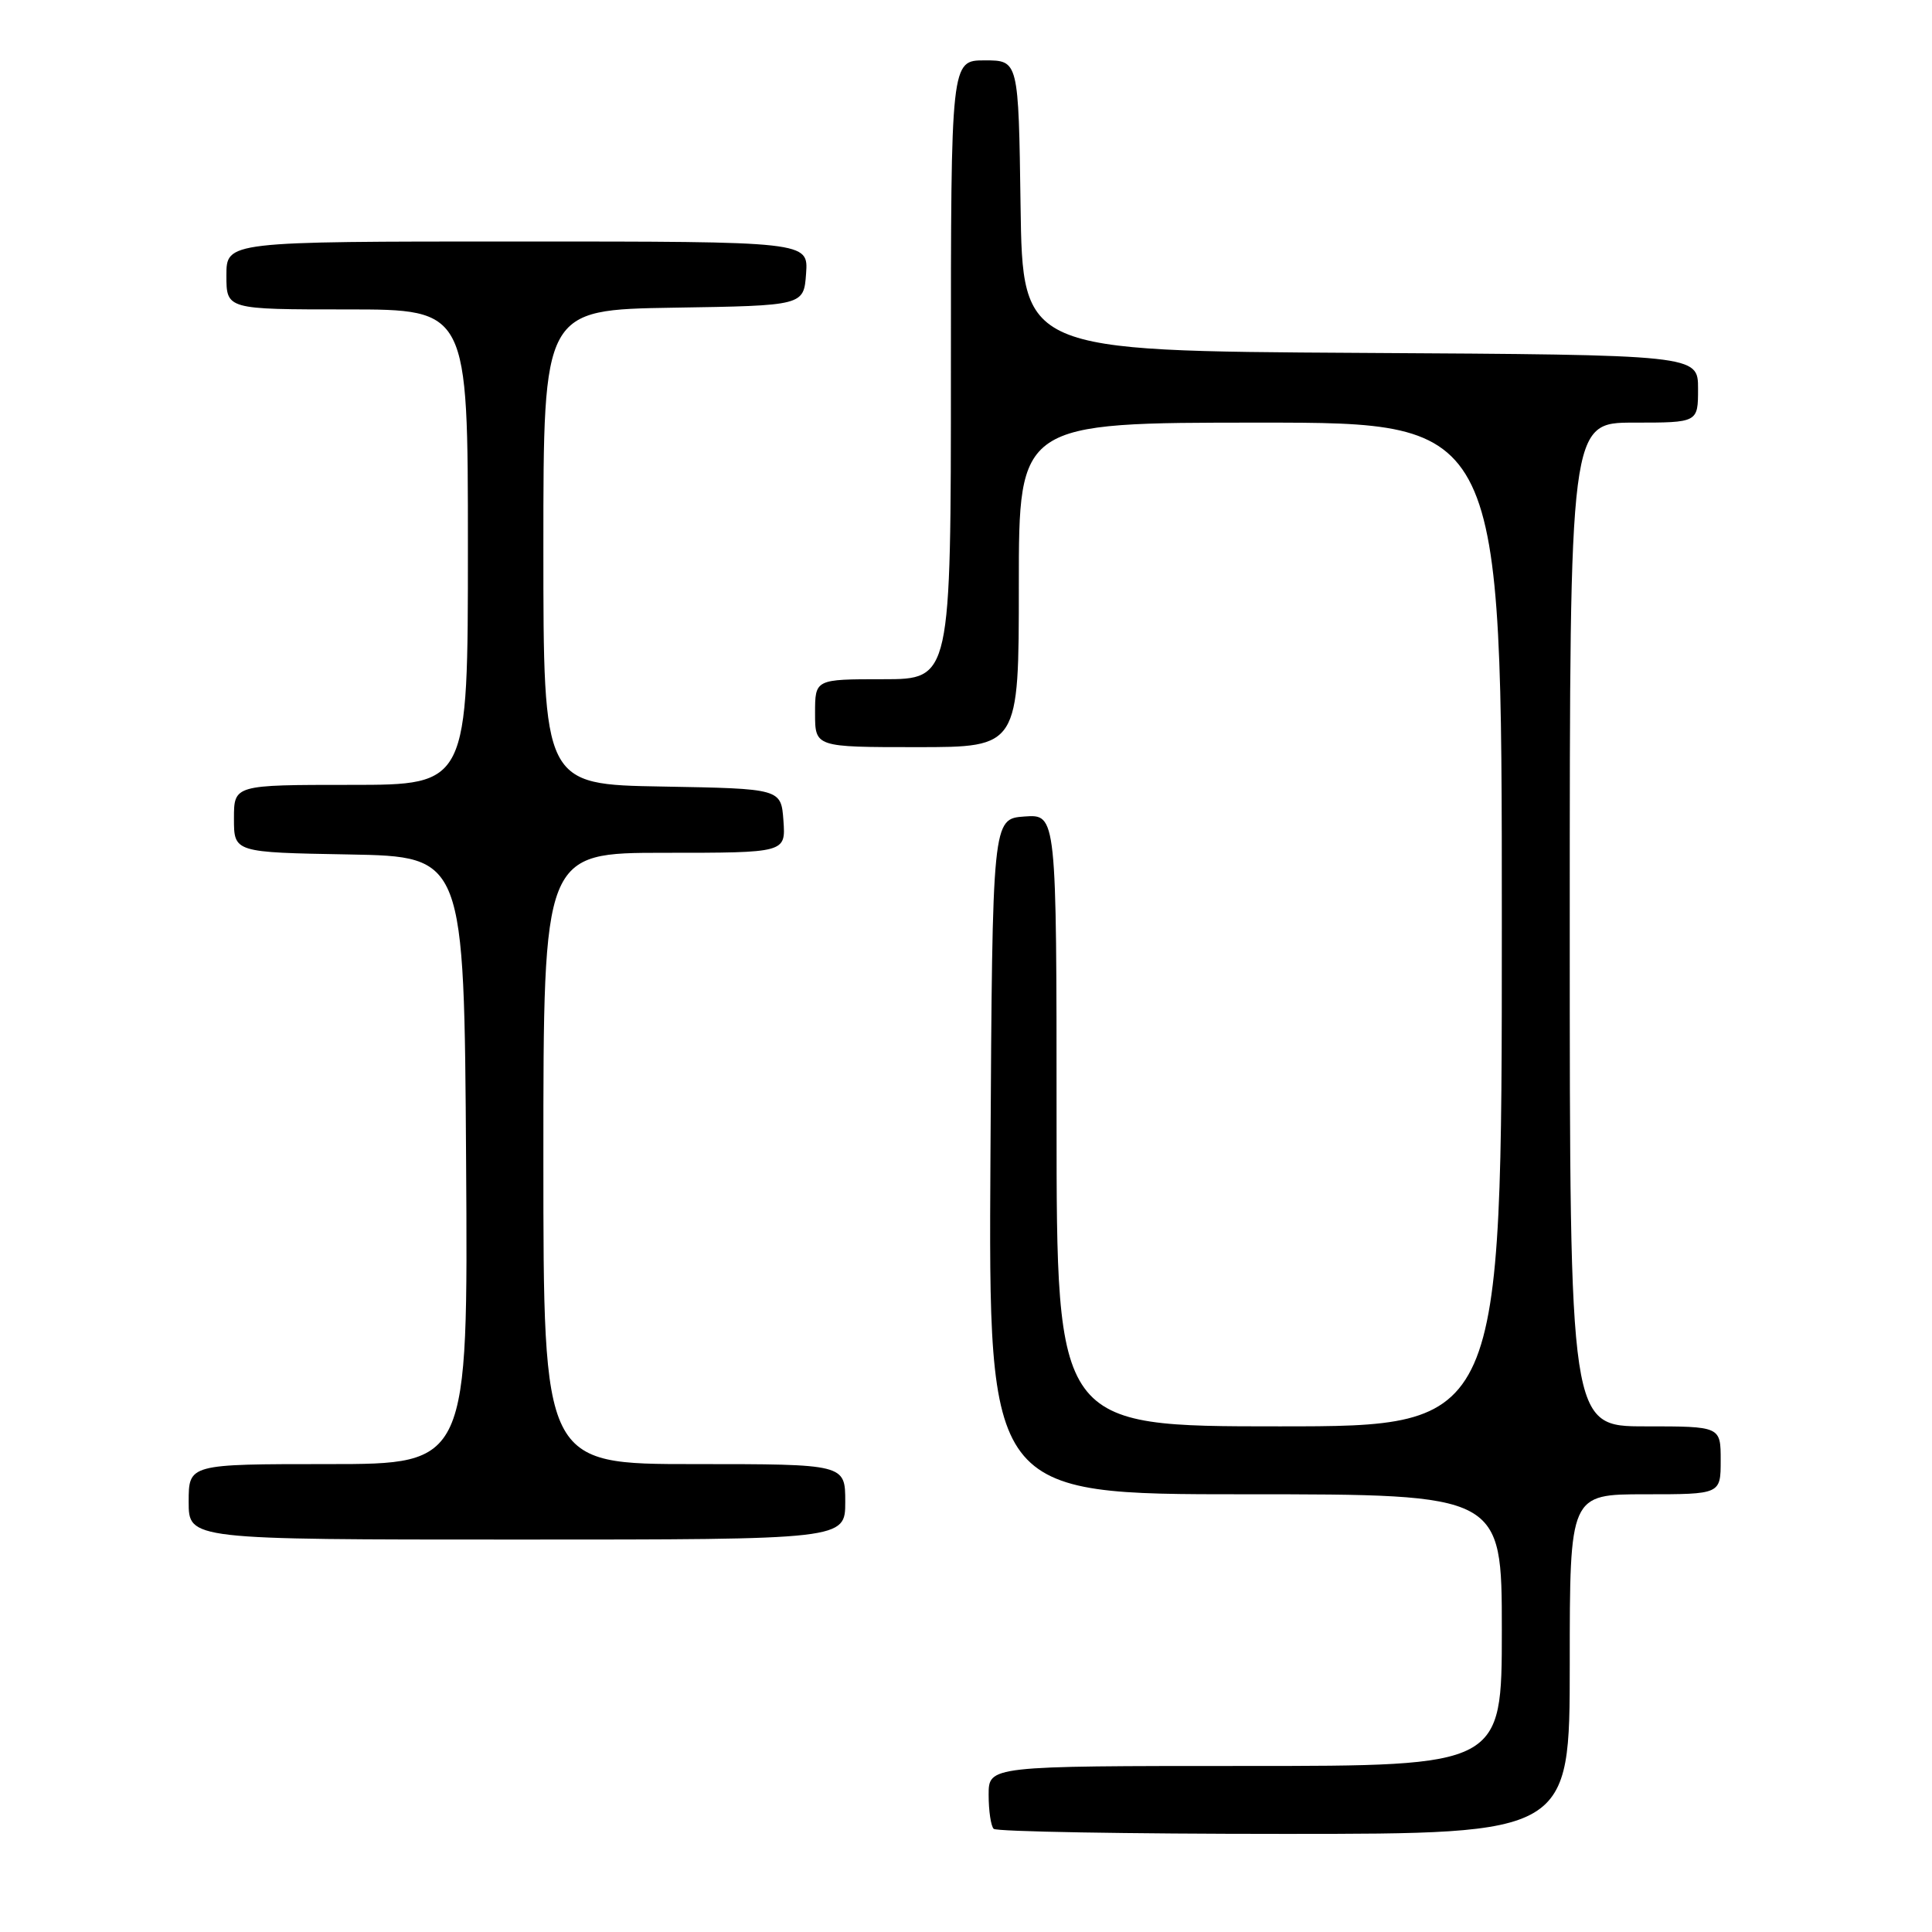 <?xml version="1.0" encoding="UTF-8" standalone="no"?>
<!DOCTYPE svg PUBLIC "-//W3C//DTD SVG 1.1//EN" "http://www.w3.org/Graphics/SVG/1.1/DTD/svg11.dtd" >
<svg xmlns="http://www.w3.org/2000/svg" xmlns:xlink="http://www.w3.org/1999/xlink" version="1.1" viewBox="0 0 256 256">
 <g >
 <path fill="currentColor"
d=" M 208.00 220.50 C 208.00 198.00 208.00 198.00 218.00 198.00 C 228.00 198.00 228.00 198.00 228.00 193.50 C 228.00 189.00 228.00 189.00 218.00 189.00 C 208.00 189.00 208.00 189.00 208.00 122.50 C 208.00 56.00 208.00 56.00 216.50 56.00 C 225.00 56.00 225.00 56.00 225.00 51.51 C 225.00 47.02 225.00 47.02 180.25 46.76 C 135.50 46.50 135.50 46.50 135.23 27.25 C 134.96 8.00 134.96 8.00 130.48 8.00 C 126.00 8.00 126.00 8.00 126.00 49.00 C 126.00 90.00 126.00 90.00 117.00 90.00 C 108.00 90.00 108.00 90.00 108.00 94.50 C 108.00 99.00 108.00 99.00 121.50 99.00 C 135.00 99.00 135.00 99.00 135.00 77.50 C 135.00 56.00 135.00 56.00 167.00 56.00 C 199.00 56.00 199.00 56.00 199.00 122.50 C 199.00 189.00 199.00 189.00 169.50 189.00 C 140.00 189.00 140.00 189.00 140.00 148.44 C 140.00 107.89 140.00 107.89 135.75 108.19 C 131.50 108.50 131.50 108.50 131.24 153.25 C 130.98 198.00 130.98 198.00 164.99 198.00 C 199.00 198.00 199.00 198.00 199.00 216.00 C 199.00 234.00 199.00 234.00 165.00 234.00 C 131.00 234.00 131.00 234.00 131.00 237.83 C 131.00 239.94 131.30 241.97 131.67 242.33 C 132.03 242.70 149.36 243.00 170.17 243.00 C 208.00 243.00 208.00 243.00 208.00 220.50 Z  M 112.00 199.00 C 112.00 194.00 112.00 194.00 92.00 194.00 C 72.00 194.00 72.00 194.00 72.00 153.50 C 72.00 113.00 72.00 113.00 88.06 113.00 C 104.11 113.00 104.11 113.00 103.81 108.75 C 103.50 104.50 103.50 104.50 87.75 104.22 C 72.00 103.95 72.00 103.95 72.00 72.50 C 72.00 41.05 72.00 41.05 89.25 40.77 C 106.50 40.50 106.50 40.50 106.81 36.25 C 107.11 32.00 107.11 32.00 68.56 32.00 C 30.00 32.00 30.00 32.00 30.00 36.50 C 30.00 41.00 30.00 41.00 46.00 41.00 C 62.00 41.00 62.00 41.00 62.00 72.50 C 62.00 104.00 62.00 104.00 46.50 104.00 C 31.00 104.00 31.00 104.00 31.00 108.47 C 31.00 112.95 31.00 112.95 46.25 113.22 C 61.50 113.50 61.50 113.50 61.76 153.75 C 62.02 194.00 62.02 194.00 43.51 194.00 C 25.00 194.00 25.00 194.00 25.00 199.00 C 25.00 204.00 25.00 204.00 68.50 204.00 C 112.00 204.00 112.00 204.00 112.00 199.00 Z "/>
</g>
</svg>